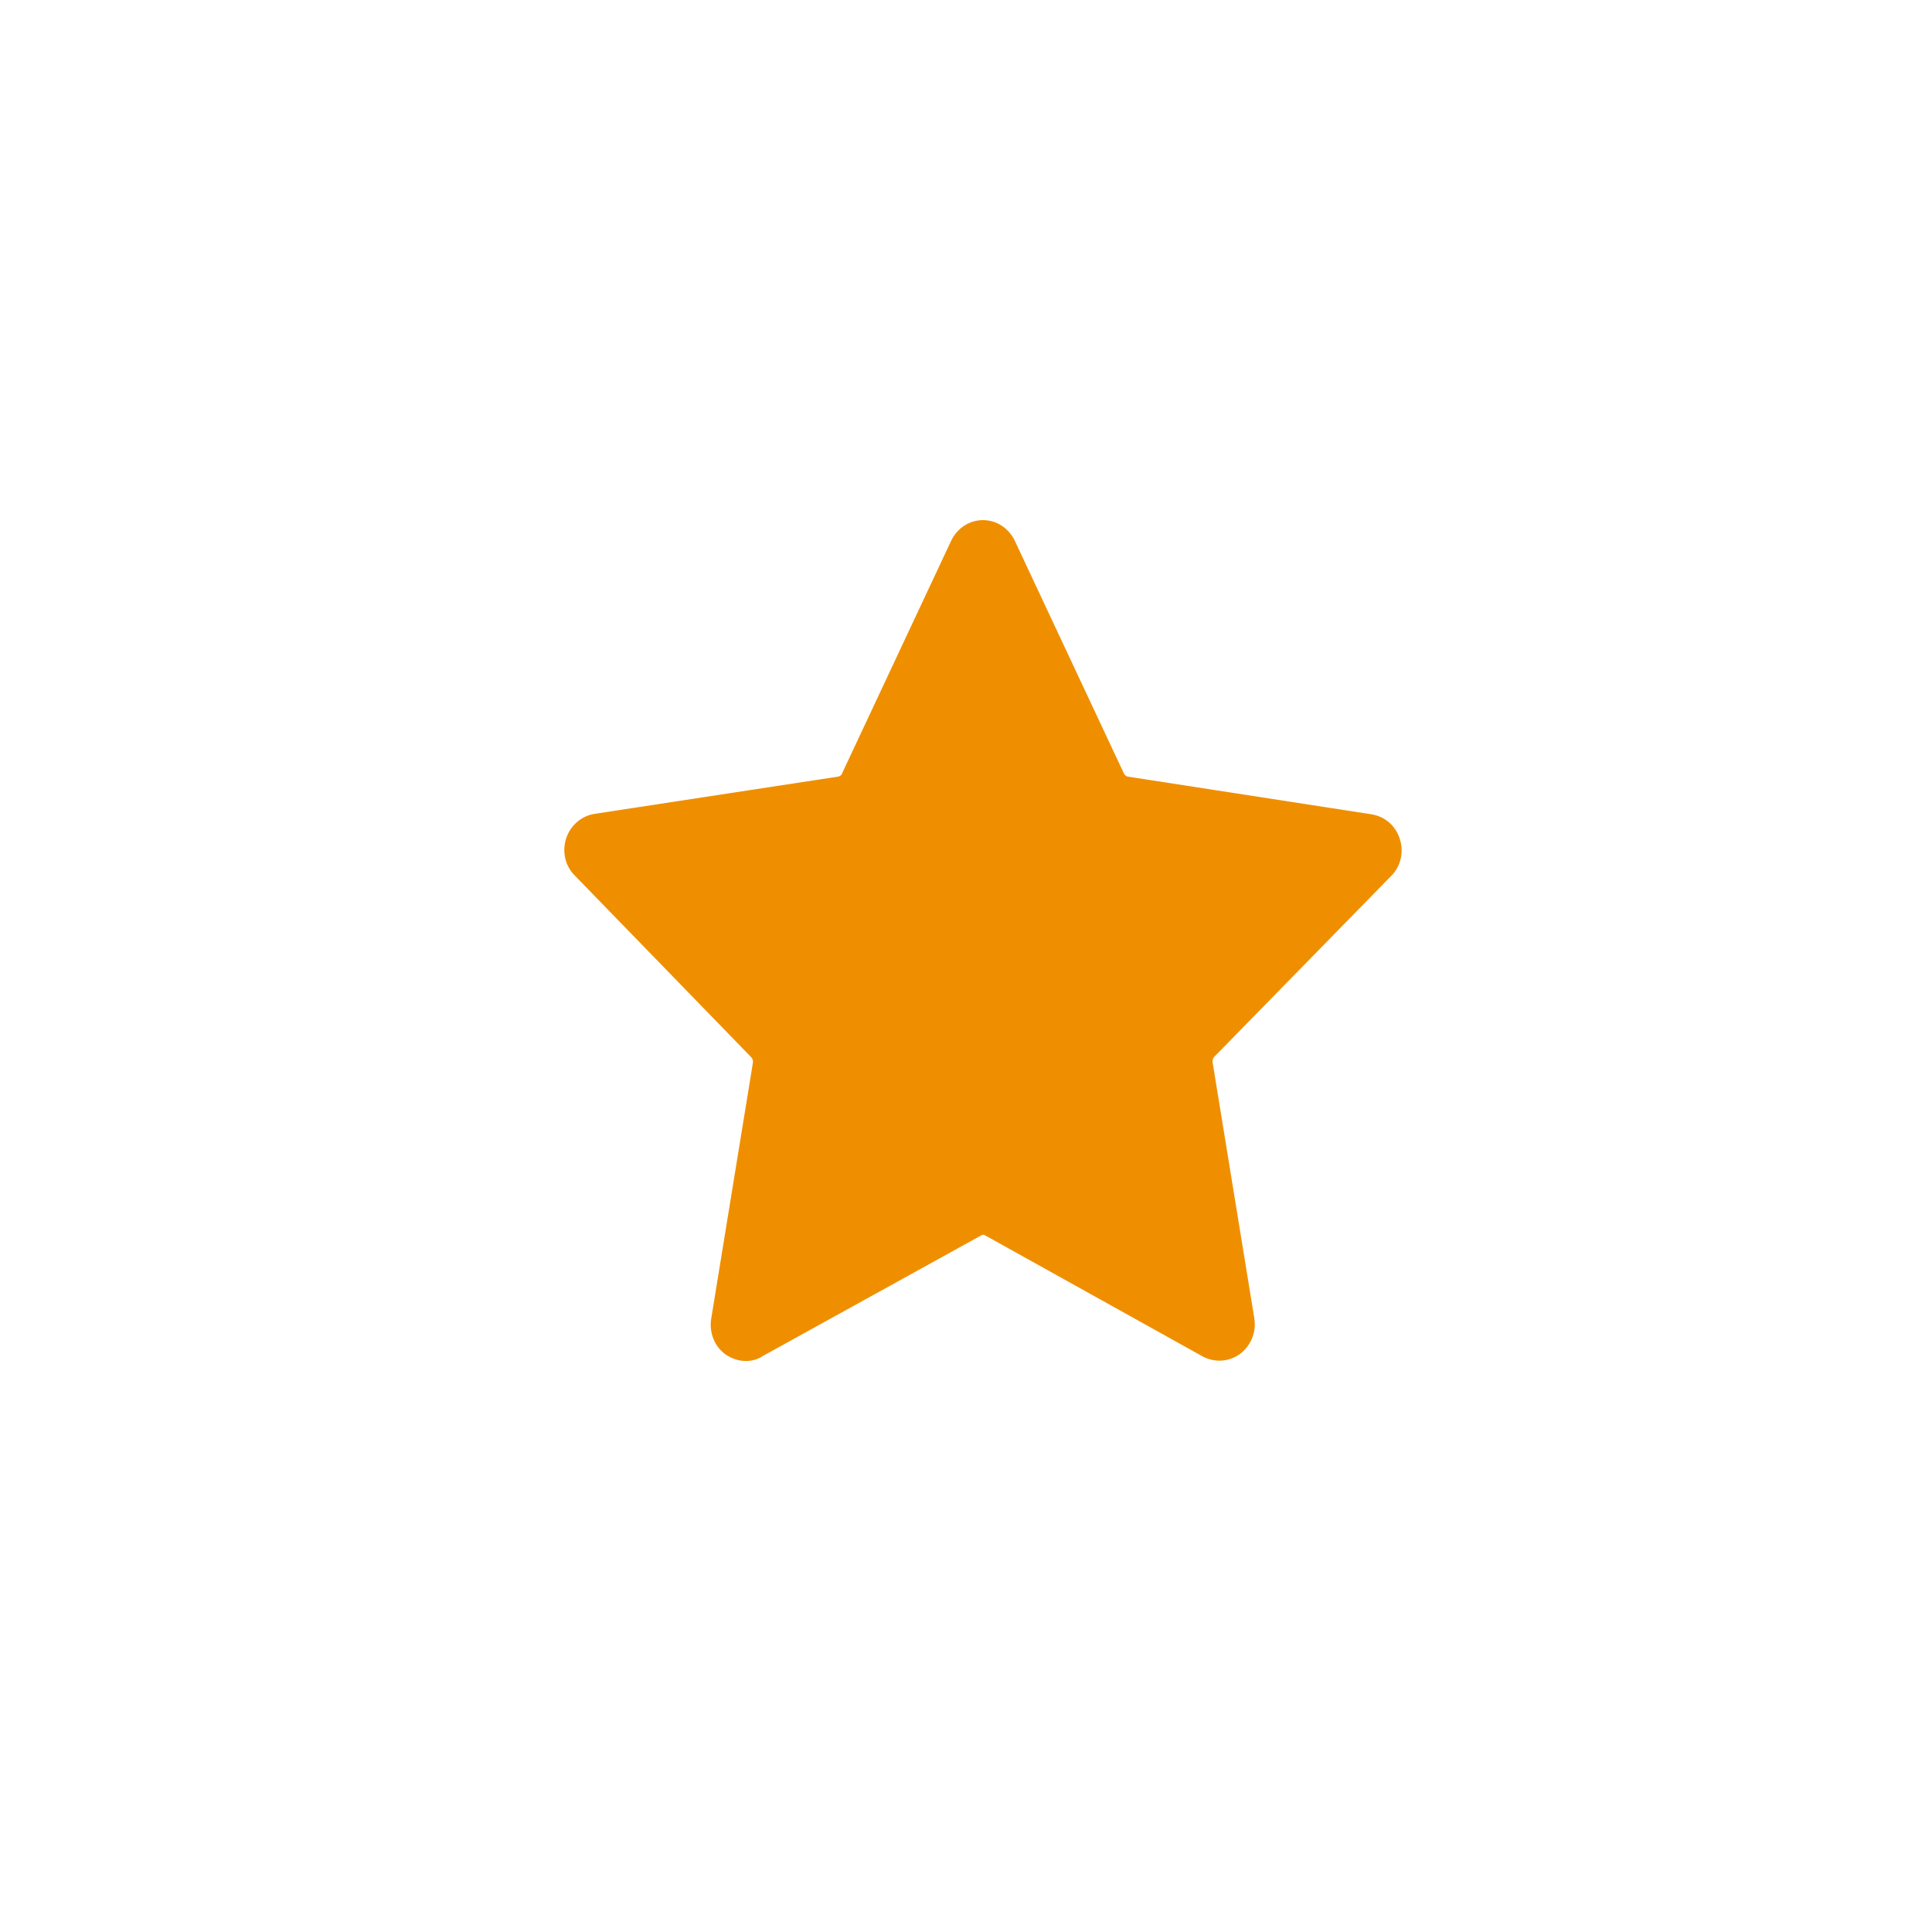 <?xml version="1.0" encoding="utf-8"?>
<!-- Generator: Adobe Illustrator 24.3.0, SVG Export Plug-In . SVG Version: 6.00 Build 0)  -->
<svg version="1.1" id="Layer_1" xmlns="http://www.w3.org/2000/svg" xmlns:xlink="http://www.w3.org/1999/xlink" x="0px" y="0px"
	 viewBox="0 0 44 44" style="enable-background:new 0 0 44 44;" xml:space="preserve">
<style type="text/css">
	.st0{clip-path:url(#SVGID_2_);}
	.st1{fill:#EF8F00;}
</style>
<g>
	<defs>
		<rect id="SVGID_1_" y="0" width="44" height="44"/>
	</defs>
	<clipPath id="SVGID_2_">
		<use xlink:href="#SVGID_1_"  style="overflow:visible;"/>
	</clipPath>
	<g class="st0">
		<g transform="matrix(0.1,0,0,0.1,9.885,8.844)">
			<g transform="matrix(1,0,0,1,125.015,126.016)">
				<path class="st1" d="M-54,95.5c-1.6,0-3.1-0.5-4.5-1.4c-2.6-1.8-3.9-5-3.4-8.2l9.5-58.3c0.1-0.5-0.1-1-0.4-1.3L-93-15.1
					c-2.2-2.2-2.9-5.5-1.9-8.5c1-2.9,3.4-5,6.4-5.5l55.6-8.5c0.3-0.1,0.7-0.3,0.8-0.7l24.9-53.1C-5.8-94.2-3.1-96,0-96
					s5.8,1.8,7.2,4.6h0l24.9,53.1c0.2,0.4,0.5,0.6,0.8,0.7L88.5-29c3,0.5,5.4,2.5,6.4,5.5c1,3,0.3,6.3-1.9,8.5L52.7,26.2
					c-0.3,0.3-0.5,0.8-0.4,1.3l9.5,58.3c0.5,3.2-0.8,6.3-3.4,8.2c-2.5,1.7-5.6,1.9-8.3,0.5L0.5,66.9c-0.3-0.2-0.6-0.2-0.9,0
					l-49.8,27.5C-51.4,95.2-52.7,95.5-54,95.5z"/>
			</g>
		</g>
	</g>
</g>
</svg>
